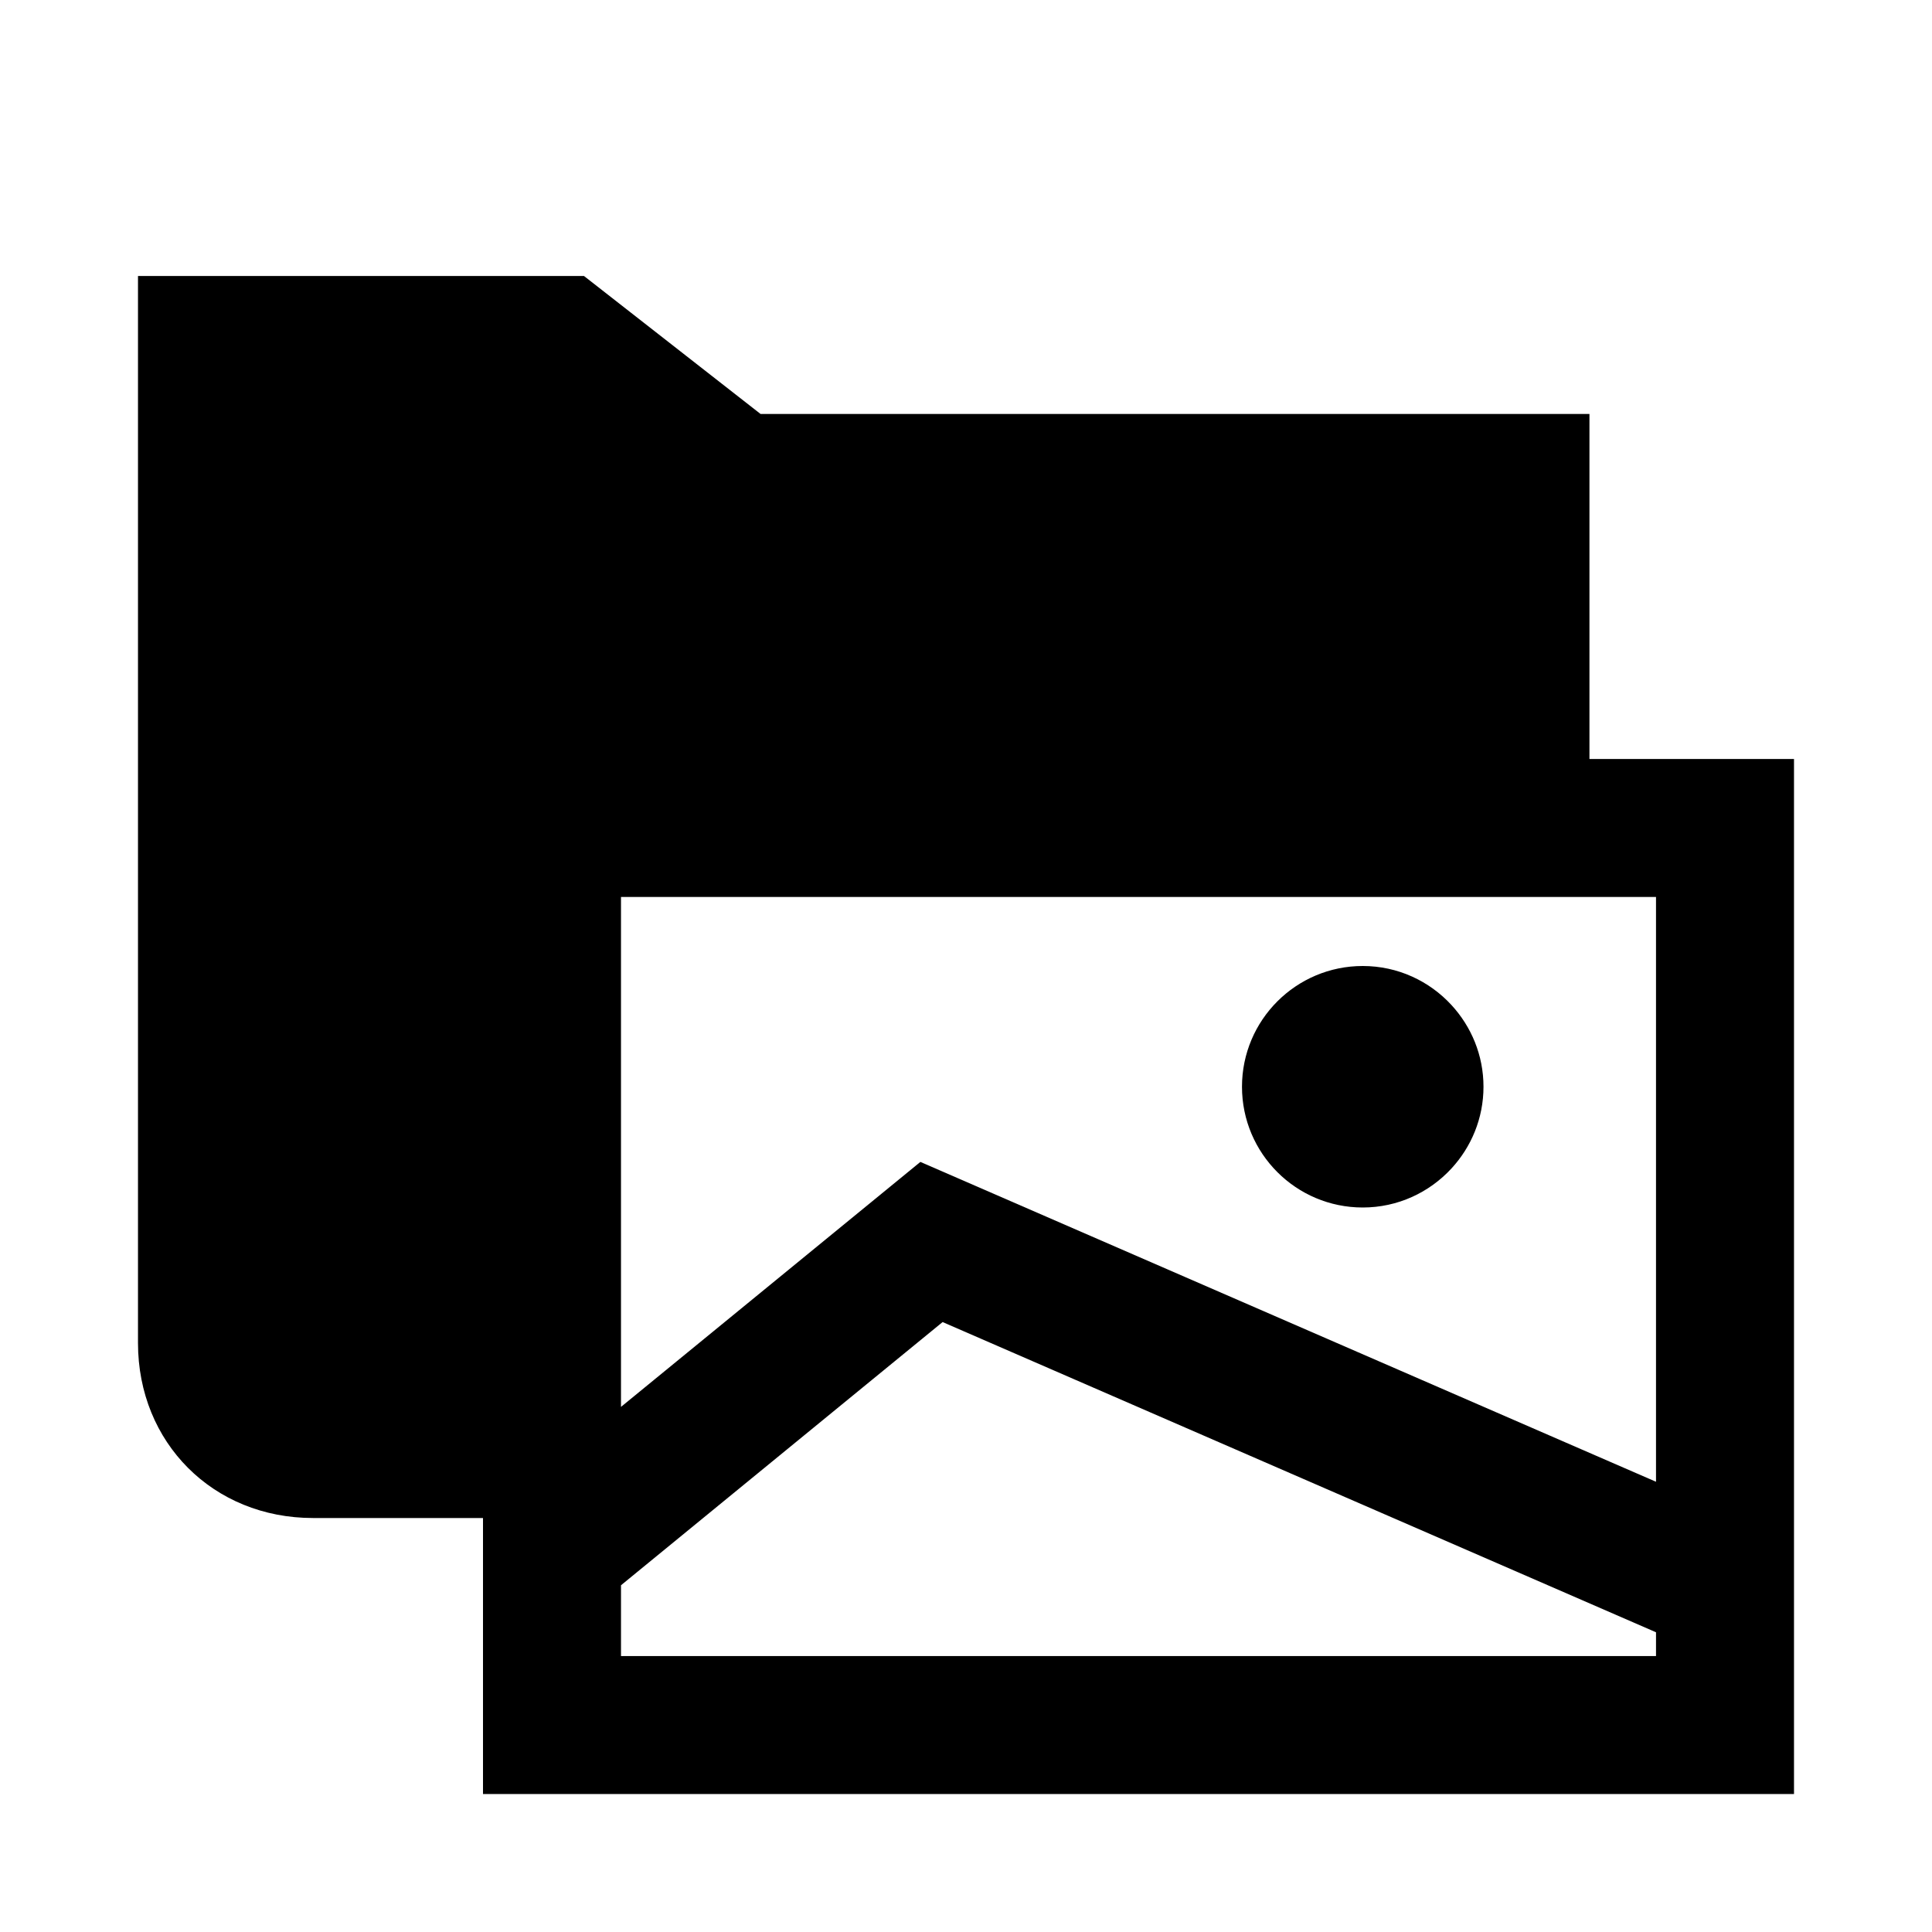 <!-- Generated by IcoMoon.io -->
<svg version="1.1" xmlns="http://www.w3.org/2000/svg" width="512" height="512" viewBox="0 0 512 512">
<title>icon-dc_folder_image_full</title>
<path d="M421.22 201.14v-91.43h-219.66l-46.8-36.57h-118.19v282.78c0 26.43 19.93 46.37 46.37 46.37h45.060v73.14h347.43v-274.29h-54.21zM231.040 365.71l18.76-15.35 189.060 82.21v6.3h-274.29v-18.76l66.47-54.4zM413.78 381.78l-169.87-73.86-79.34 64.92v-135.13h274.29v154.97l-25.080-10.9z"></path>
<path d="M361.14 256c-17.67 0-32 14.33-32 32s14.33 32 32 32c9.31 0 17.66-4 23.51-10.34 5.25-5.7 8.49-13.29 8.49-21.66s-3.24-15.95-8.49-21.66c-5.84-6.34-14.2-10.34-23.51-10.34z"></path>
</svg>

